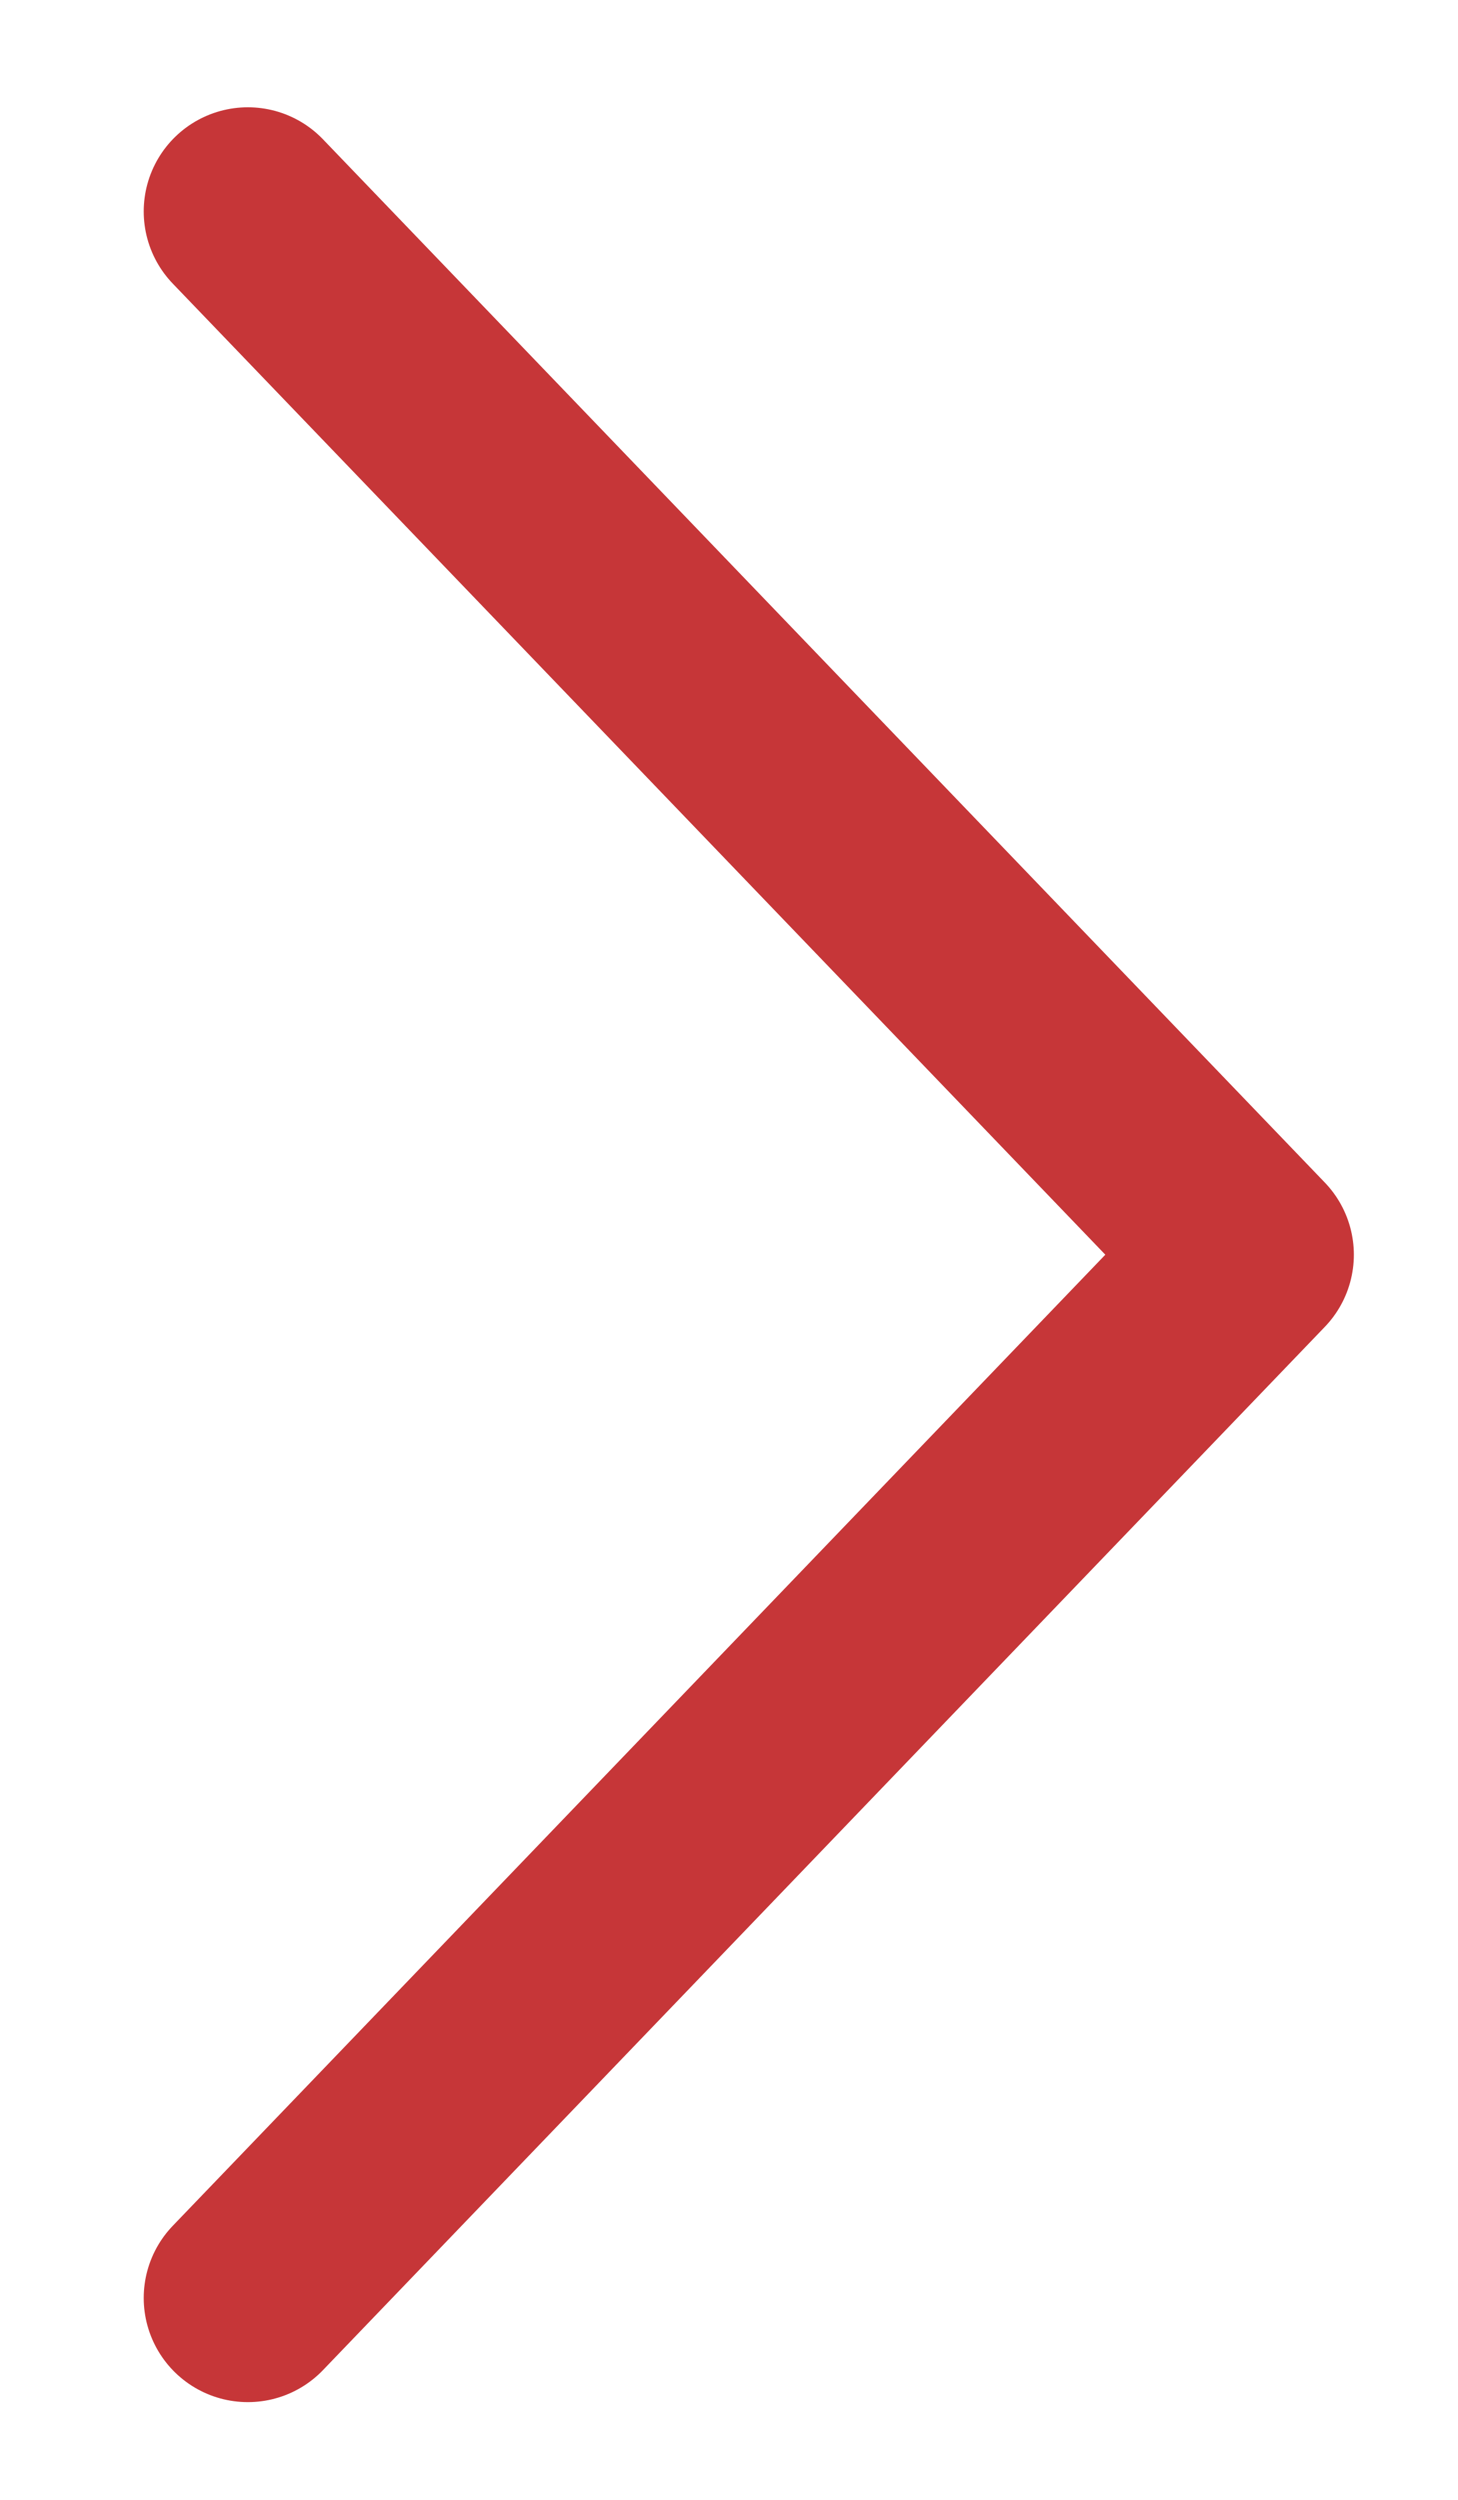 <svg width="7" height="12" viewBox="0 0 7 12" fill="none" xmlns="http://www.w3.org/2000/svg">
<path fill-rule="evenodd" clip-rule="evenodd" d="M6 6.023L1.19 11.031L6 6.023L1.19 1.015L6 6.023Z" stroke="#C63638" stroke-linejoin="round"/>
</svg>
